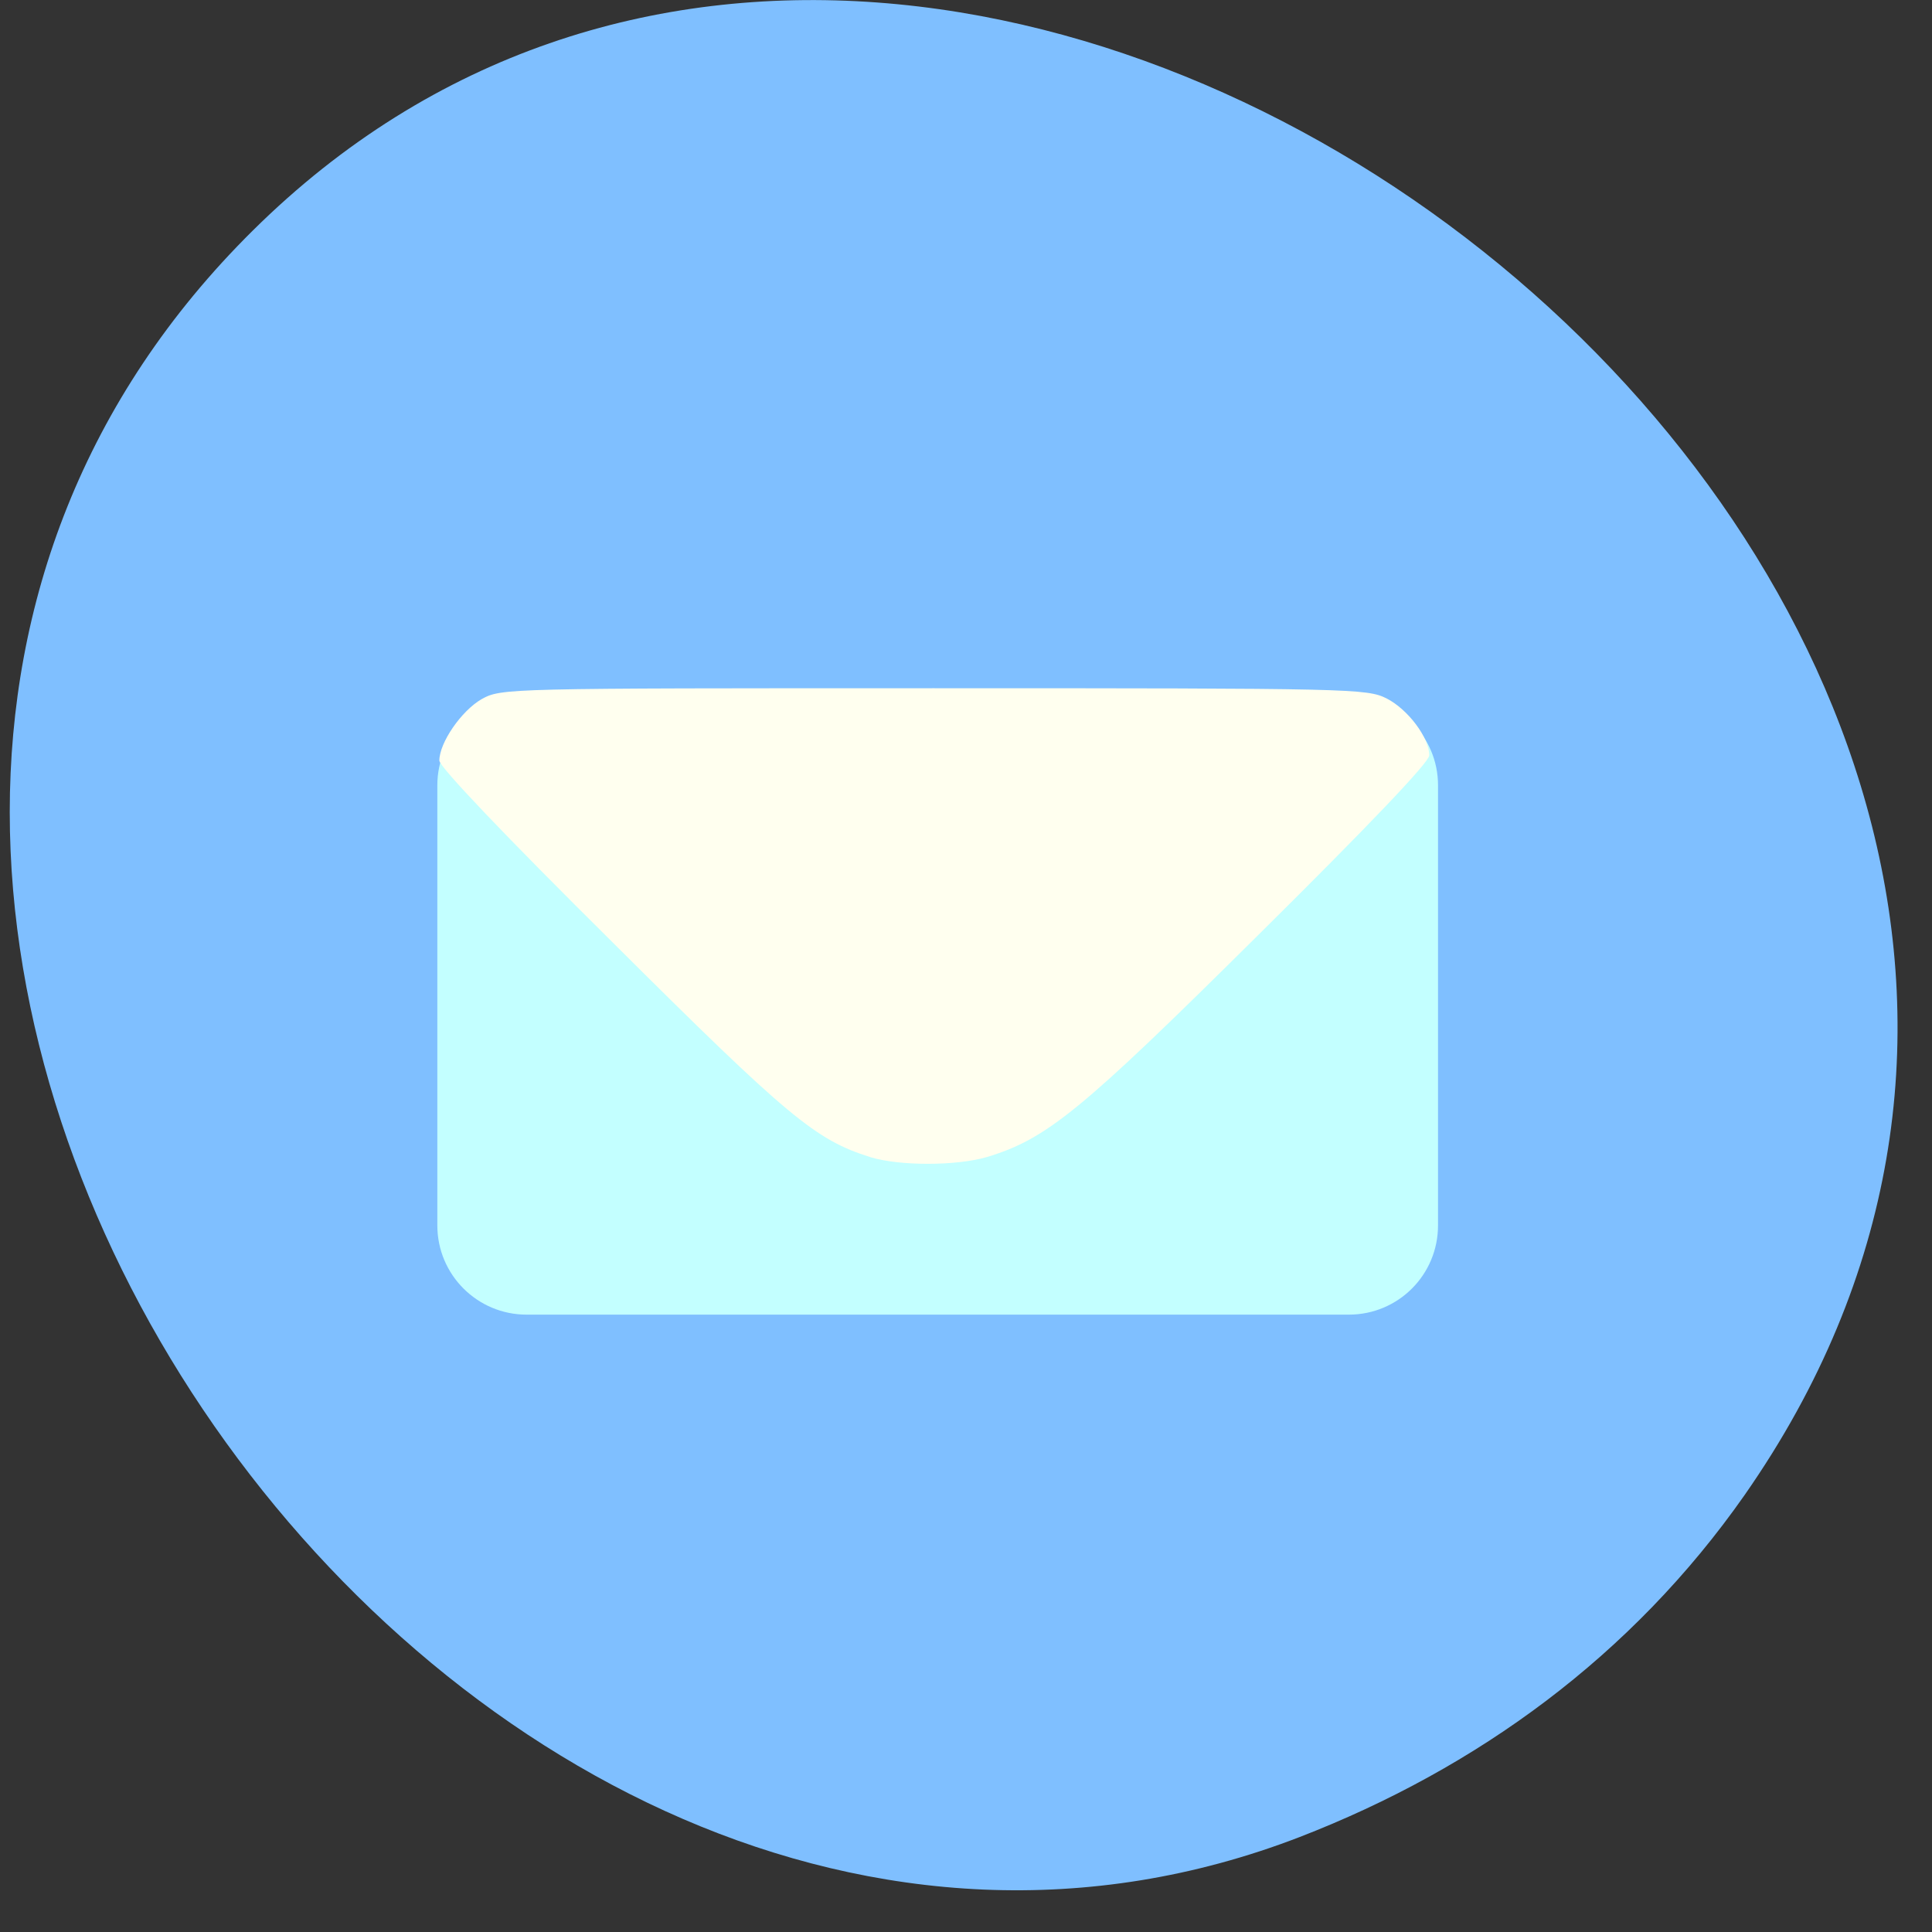 <svg xmlns="http://www.w3.org/2000/svg" viewBox="0 0 22 22"><rect x="0" y="0" width="22" height="22" fill="#333333" stroke="none"/><path d="m 19.867 17.023 c 6.984 -10.004 -8.758 -22.551 -16.988 -14.398 c -7.758 7.676 2.266 22.02 11.922 18.293 c 2.016 -0.781 3.781 -2.059 5.066 -3.895" style="fill:#7fbfff"/><path d="m 5.996 7.93 h 9.363 c 0.562 0 1.016 0.453 1.016 1.012 v 5.012 c 0 0.562 -0.453 1.016 -1.016 1.016 h -9.363 c -0.559 0 -1.016 -0.453 -1.016 -1.016 v -5.012 c 0 -0.559 0.457 -1.012 1.016 -1.012" style="fill:#c3ffff"/><path d="m 9.91 13.176 c -0.621 -0.195 -0.926 -0.445 -2.93 -2.441 c -1.23 -1.219 -1.977 -2.004 -1.977 -2.074 c 0 -0.203 0.25 -0.566 0.48 -0.699 c 0.227 -0.125 0.25 -0.125 5.148 -0.125 c 4.781 0 4.934 0.004 5.16 0.117 c 0.242 0.125 0.484 0.445 0.484 0.648 c 0 0.078 -0.699 0.809 -1.945 2.043 c -2.027 2.012 -2.41 2.324 -3.094 2.531 c -0.352 0.102 -0.996 0.102 -1.328 0" style="fill:#ffffef"/></svg>
